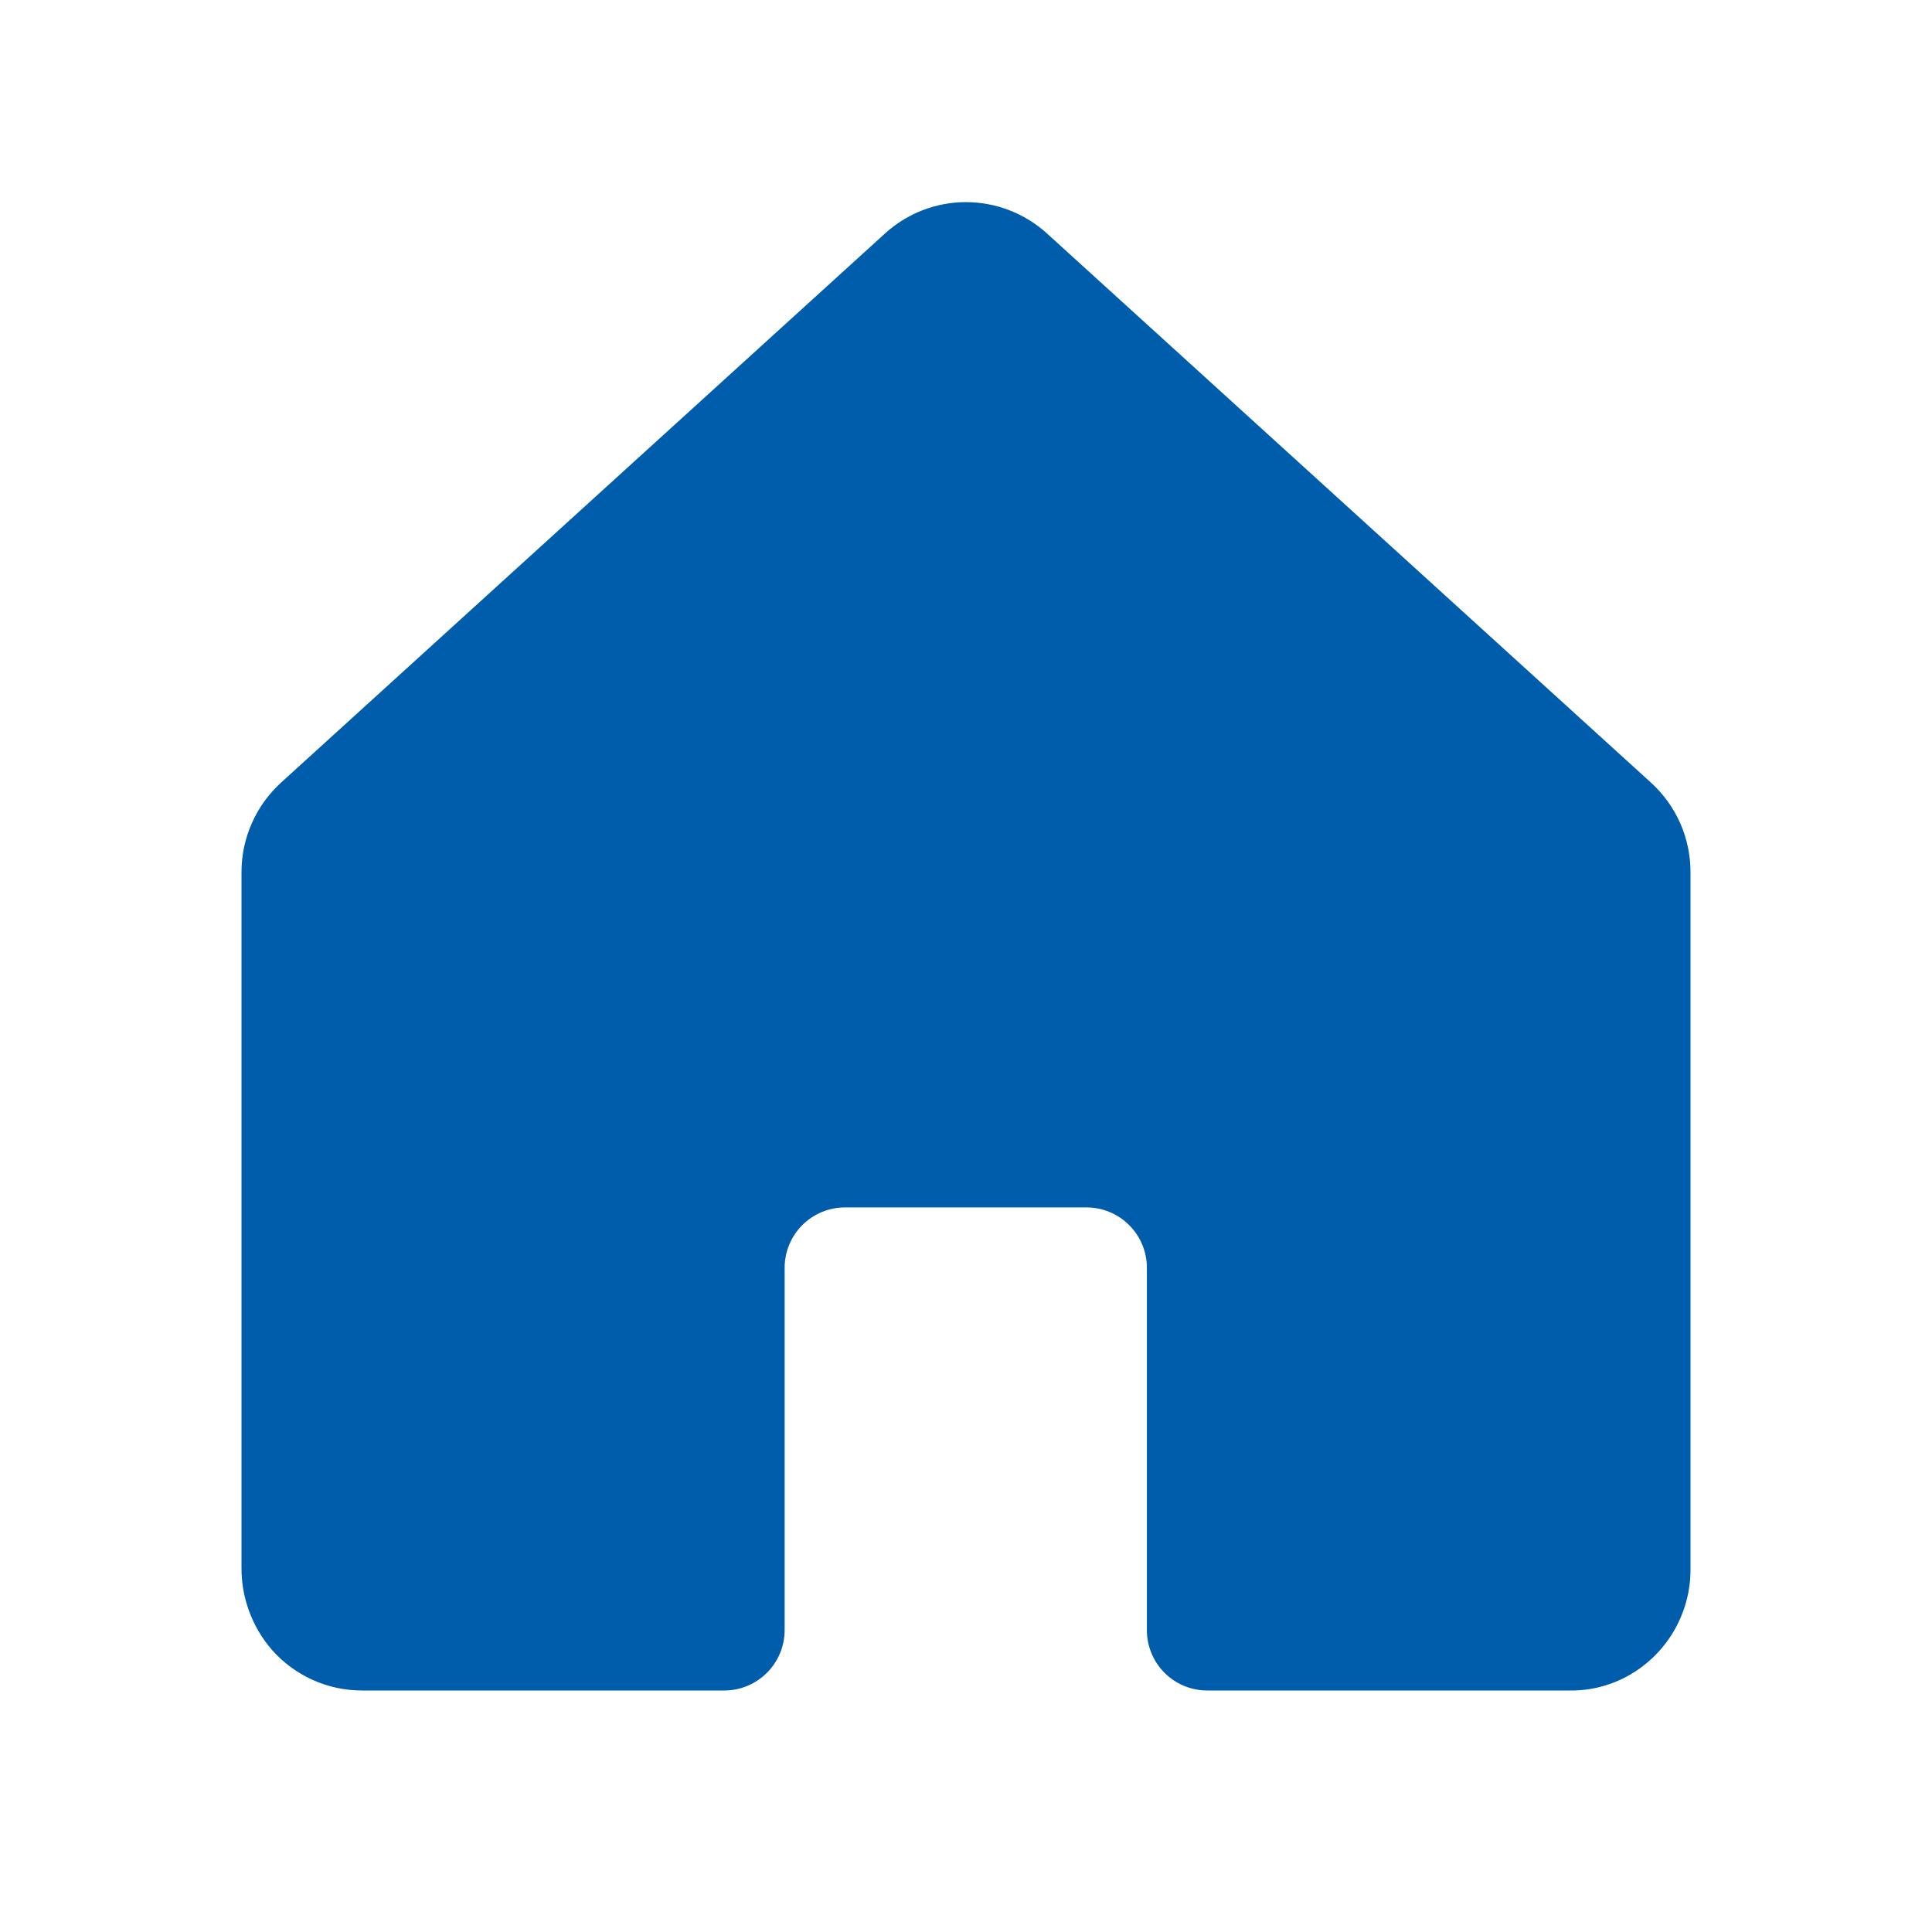 <svg width="24" height="24" viewBox="0 0 24 24" fill="none" xmlns="http://www.w3.org/2000/svg">
<path d="M20.509 9.722L13.009 2.903C12.733 2.651 12.373 2.511 11.999 2.511C11.626 2.511 11.266 2.651 10.991 2.903L3.491 9.722C3.337 9.863 3.213 10.034 3.129 10.225C3.044 10.416 3 10.623 3 10.832V19.466C2.996 19.843 3.13 20.208 3.376 20.493C3.517 20.653 3.69 20.781 3.883 20.868C4.077 20.956 4.288 21 4.5 21H8.997C9.196 21 9.386 20.921 9.527 20.78C9.668 20.64 9.747 20.449 9.747 20.25V15.749C9.747 15.55 9.826 15.36 9.966 15.219C10.107 15.078 10.298 14.999 10.497 14.999H13.497C13.696 14.999 13.886 15.078 14.027 15.219C14.168 15.36 14.247 15.55 14.247 15.749V20.25C14.247 20.449 14.326 20.64 14.466 20.78C14.607 20.921 14.798 21 14.997 21H19.502C19.749 21.003 19.992 20.943 20.209 20.826C20.448 20.697 20.648 20.505 20.787 20.272C20.926 20.038 21 19.772 21 19.5V10.832C21 10.623 20.956 10.416 20.872 10.225C20.787 10.034 20.664 9.863 20.509 9.722Z" fill="#005DAC"/>
</svg>
